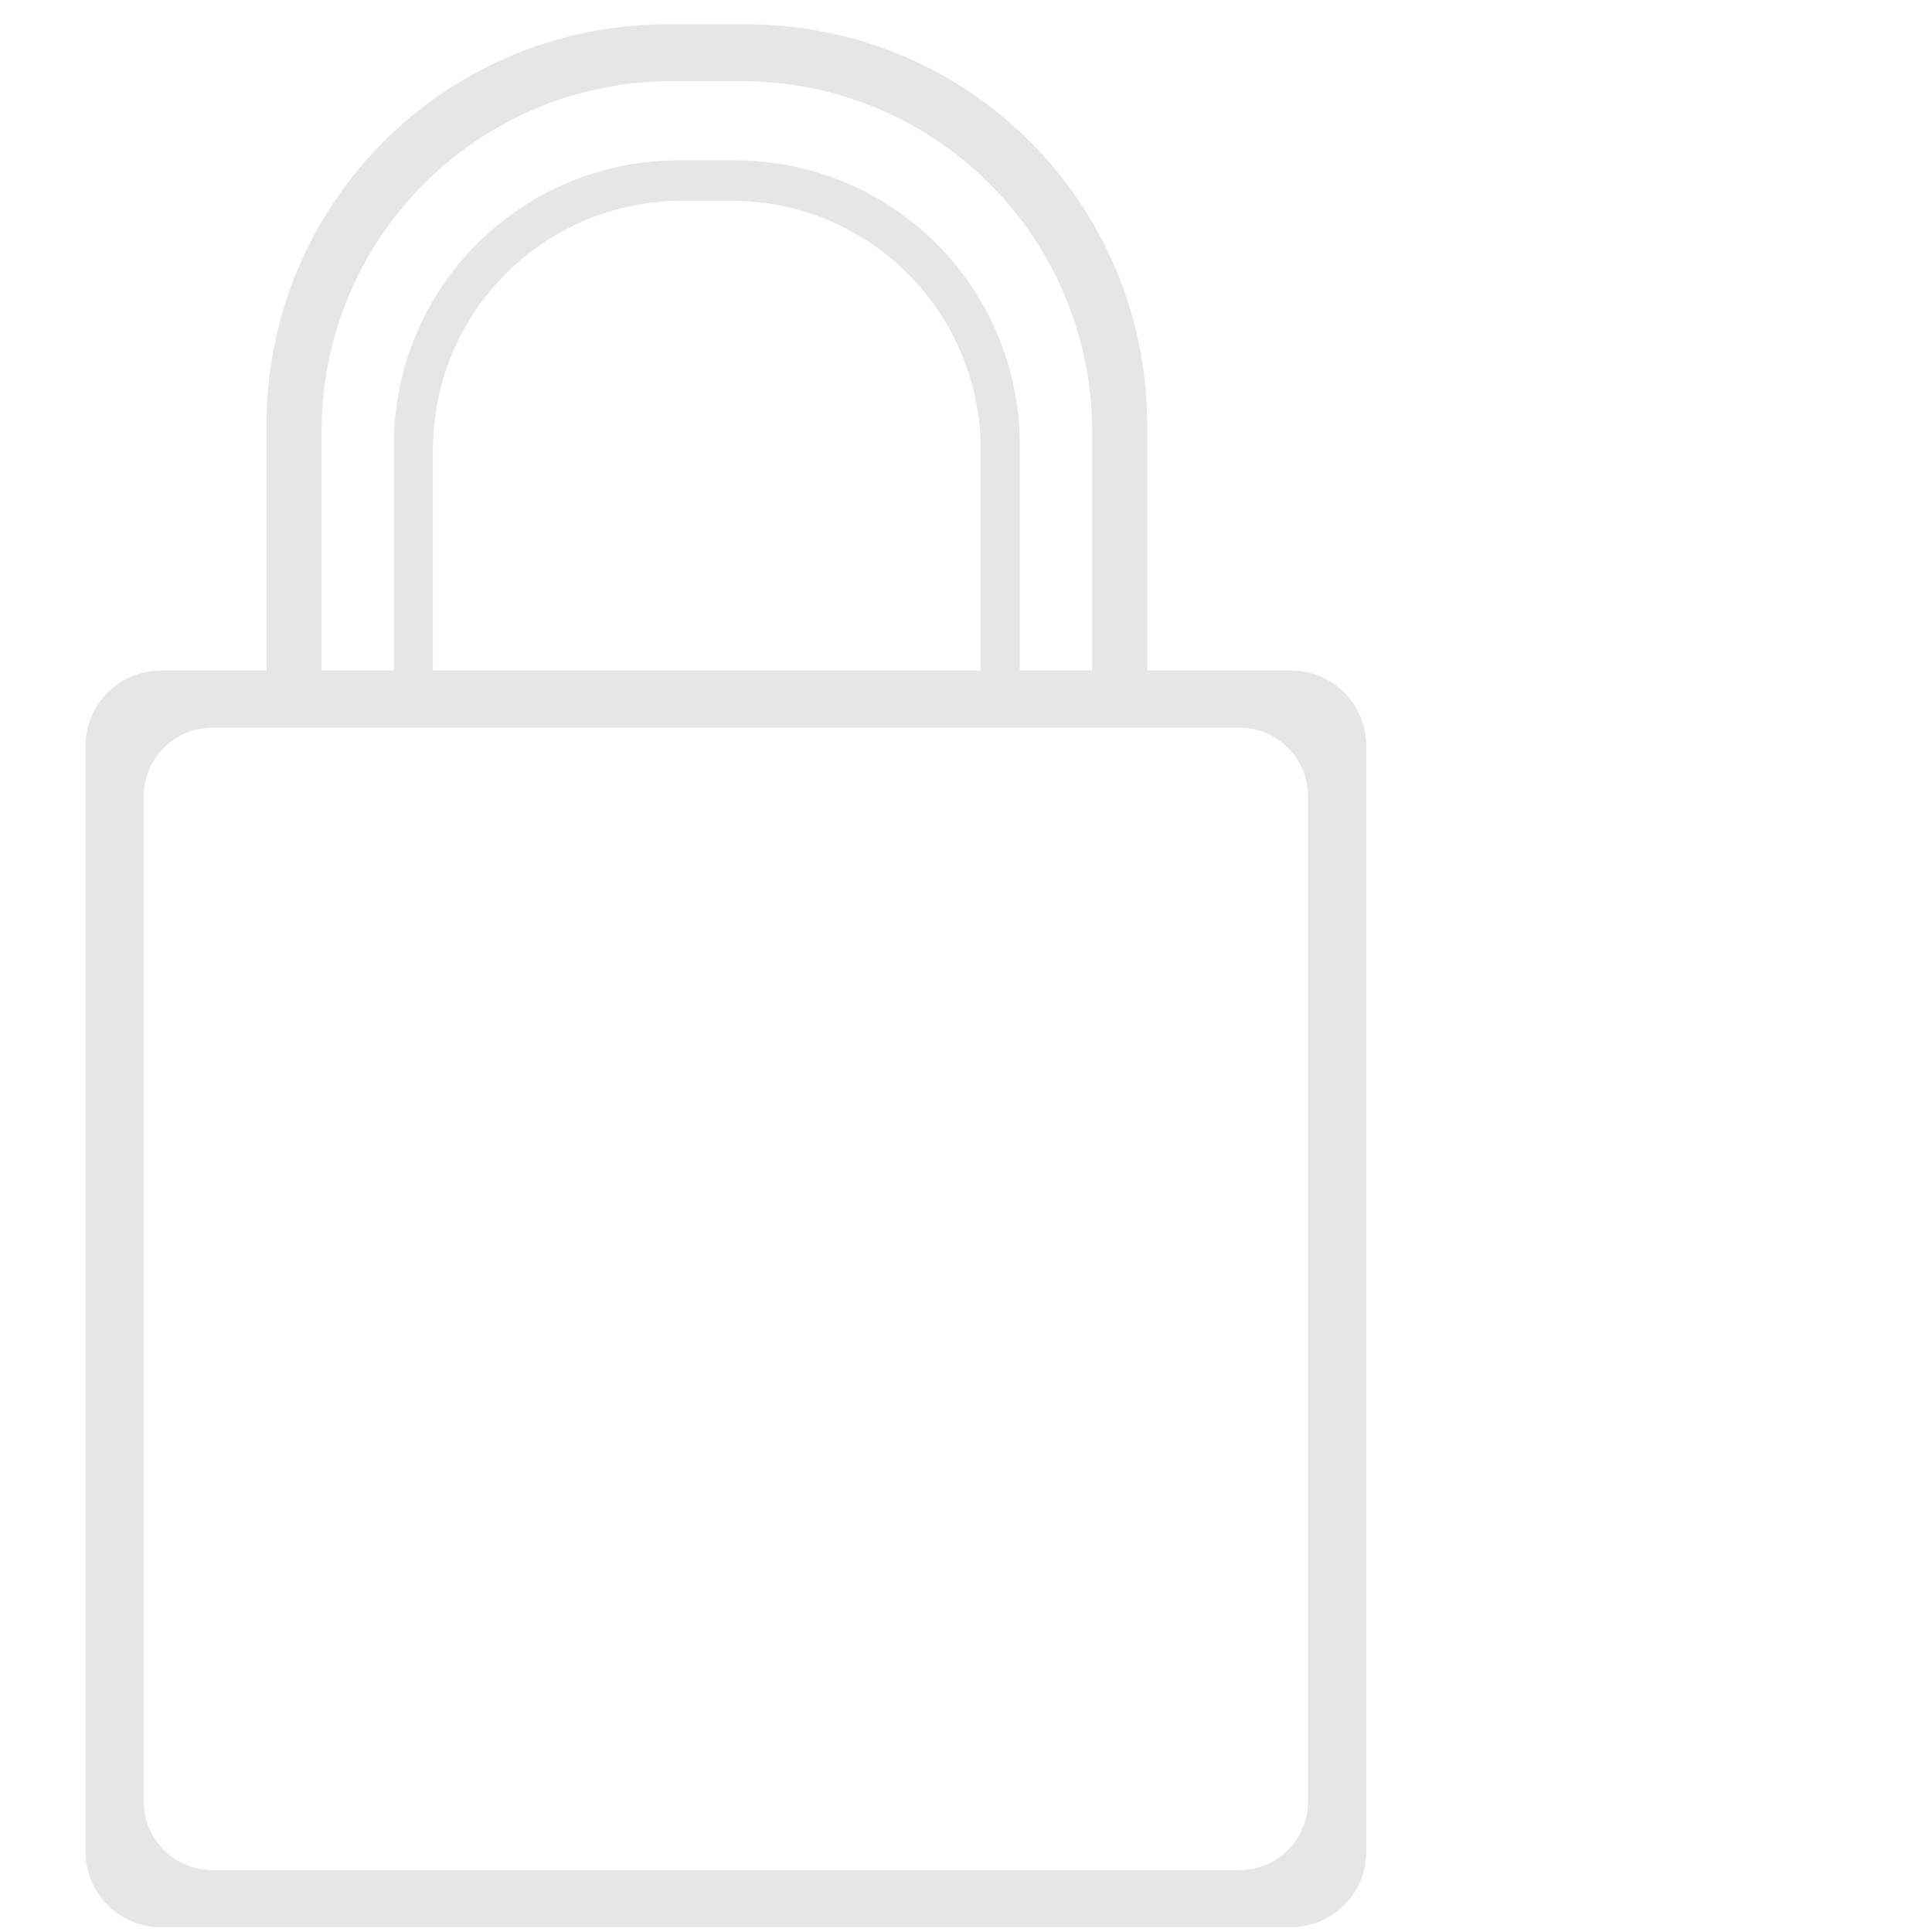 <?xml version="1.0" encoding="UTF-8" standalone="no"?>
<svg
   xmlns:dc="http://purl.org/dc/elements/1.1/"
   xmlns:cc="http://creativecommons.org/ns#"
   xmlns:rdf="http://www.w3.org/1999/02/22-rdf-syntax-ns#"
   xmlns:svg="http://www.w3.org/2000/svg"
   xmlns="http://www.w3.org/2000/svg"
   xmlns:sodipodi="http://sodipodi.sourceforge.net/DTD/sodipodi-0.dtd"
   xmlns:inkscape="http://www.inkscape.org/namespaces/inkscape"
   version="1.1"
   id="svg2"
   viewBox="0 0 50 50"
   height="50"
   width="50"
   inkscape:version="0.91 r13725"
   sodipodi:docname="private.svg">
  <sodipodi:namedview
     pagecolor="#ffffff"
     bordercolor="#666666"
     borderopacity="1"
     objecttolerance="10"
     gridtolerance="10"
     guidetolerance="10"
     inkscape:pageopacity="0"
     inkscape:pageshadow="2"
     inkscape:window-width="1366"
     inkscape:window-height="705"
     id="namedview13"
     showgrid="false"
     showguides="false"
     inkscape:zoom="8"
     inkscape:cx="50.847458"
     inkscape:cy="22.457627"
     inkscape:window-x="-8"
     inkscape:window-y="-8"
     inkscape:window-maximized="1"
     inkscape:current-layer="svg2" />
  <defs
     id="defs4" />
  <path
     inkscape:connector-curvature="0"
     style="color:#000000;clip-rule:nonzero;display:inline;overflow:visible;visibility:visible;opacity:1;isolation:auto;mix-blend-mode:normal;color-interpolation:sRGB;color-interpolation-filters:linearRGB;solid-color:#000000;solid-opacity:1;fill:#e6e6e6;fill-opacity:1;fill-rule:nonzero;stroke:none;stroke-width:0.4;stroke-miterlimit:4;stroke-dasharray:none;stroke-opacity:1;color-rendering:auto;image-rendering:auto;shape-rendering:auto;text-rendering:auto;enable-background:accumulate"
     d="M 4.167,17.353 C 3.084,17.353 2.213,18.224 2.213,19.306 l 0,28.615 c 0,1.082 0.871,1.954 1.954,1.954 l 29.239,0 c 1.082,0 1.953,-0.871 1.953,-1.954 l 0,-28.615 c 0,-1.082 -0.871,-1.954 -1.953,-1.954 l -29.239,0 z m 1.33,1.48 26.579,0 c 0.984,0 1.775,0.792 1.775,1.776 l 0,26.012 c 0,0.984 -0.791,1.776 -1.775,1.776 l -26.579,0 c -0.984,0 -1.776,-0.792 -1.776,-1.776 l 0,-26.012 c 0,-0.984 0.792,-1.776 1.776,-1.776 z"
     id="rect4196" />
  <g
     id="g3348"
     transform="matrix(0.062,0,0,0.062,-6.508,0.629)"
     style="fill:#e6e6e6">
    <path
       id="rect4221"
       d="m 383.626,4e-5 c -92.756,0 -167.424,74.668 -167.424,167.424 l 0,106.167 22.957,0 0,-103.353 c 0,-81.17 65.339,-146.521 146.51,-146.521 l 28.663,0 c 81.17,0 146.521,65.35 146.521,146.521 l 0,103.353 22.957,0 0,-106.167 C 583.811,74.668 509.132,4e-5 416.376,4e-5 l -32.75,0 z"
       style="color:#000000;clip-rule:nonzero;display:inline;overflow:visible;visibility:visible;opacity:1;isolation:auto;mix-blend-mode:normal;color-interpolation:sRGB;color-interpolation-filters:linearRGB;solid-color:#000000;solid-opacity:1;fill:#e6e6e6;fill-opacity:1;fill-rule:nonzero;stroke:none;stroke-width:0.4;stroke-miterlimit:4;stroke-dasharray:none;stroke-opacity:1;color-rendering:auto;image-rendering:auto;shape-rendering:auto;text-rendering:auto;enable-background:accumulate"
       inkscape:connector-curvature="0" />
    <path
       id="path4226"
       d="m 388.36,56.802 c -65.932,0 -119.008,53.075 -119.008,119.008 l 0,97.781 16.325,0 0,-95.782 c 0,-57.697 46.437,-104.157 104.134,-104.157 l 20.378,0 c 57.697,0 104.146,46.46 104.146,104.157 l 0,95.782 16.325,0 0,-97.781 c 0,-65.932 -53.086,-119.008 -119.019,-119.008 l -23.281,0 z"
       style="color:#000000;clip-rule:nonzero;display:inline;overflow:visible;visibility:visible;opacity:1;isolation:auto;mix-blend-mode:normal;color-interpolation:sRGB;color-interpolation-filters:linearRGB;solid-color:#000000;solid-opacity:1;fill:#e6e6e6;fill-opacity:1;fill-rule:nonzero;stroke:none;stroke-width:0.4;stroke-miterlimit:4;stroke-dasharray:none;stroke-opacity:1;color-rendering:auto;image-rendering:auto;shape-rendering:auto;text-rendering:auto;enable-background:accumulate"
       inkscape:connector-curvature="0" />
  </g>
</svg>

